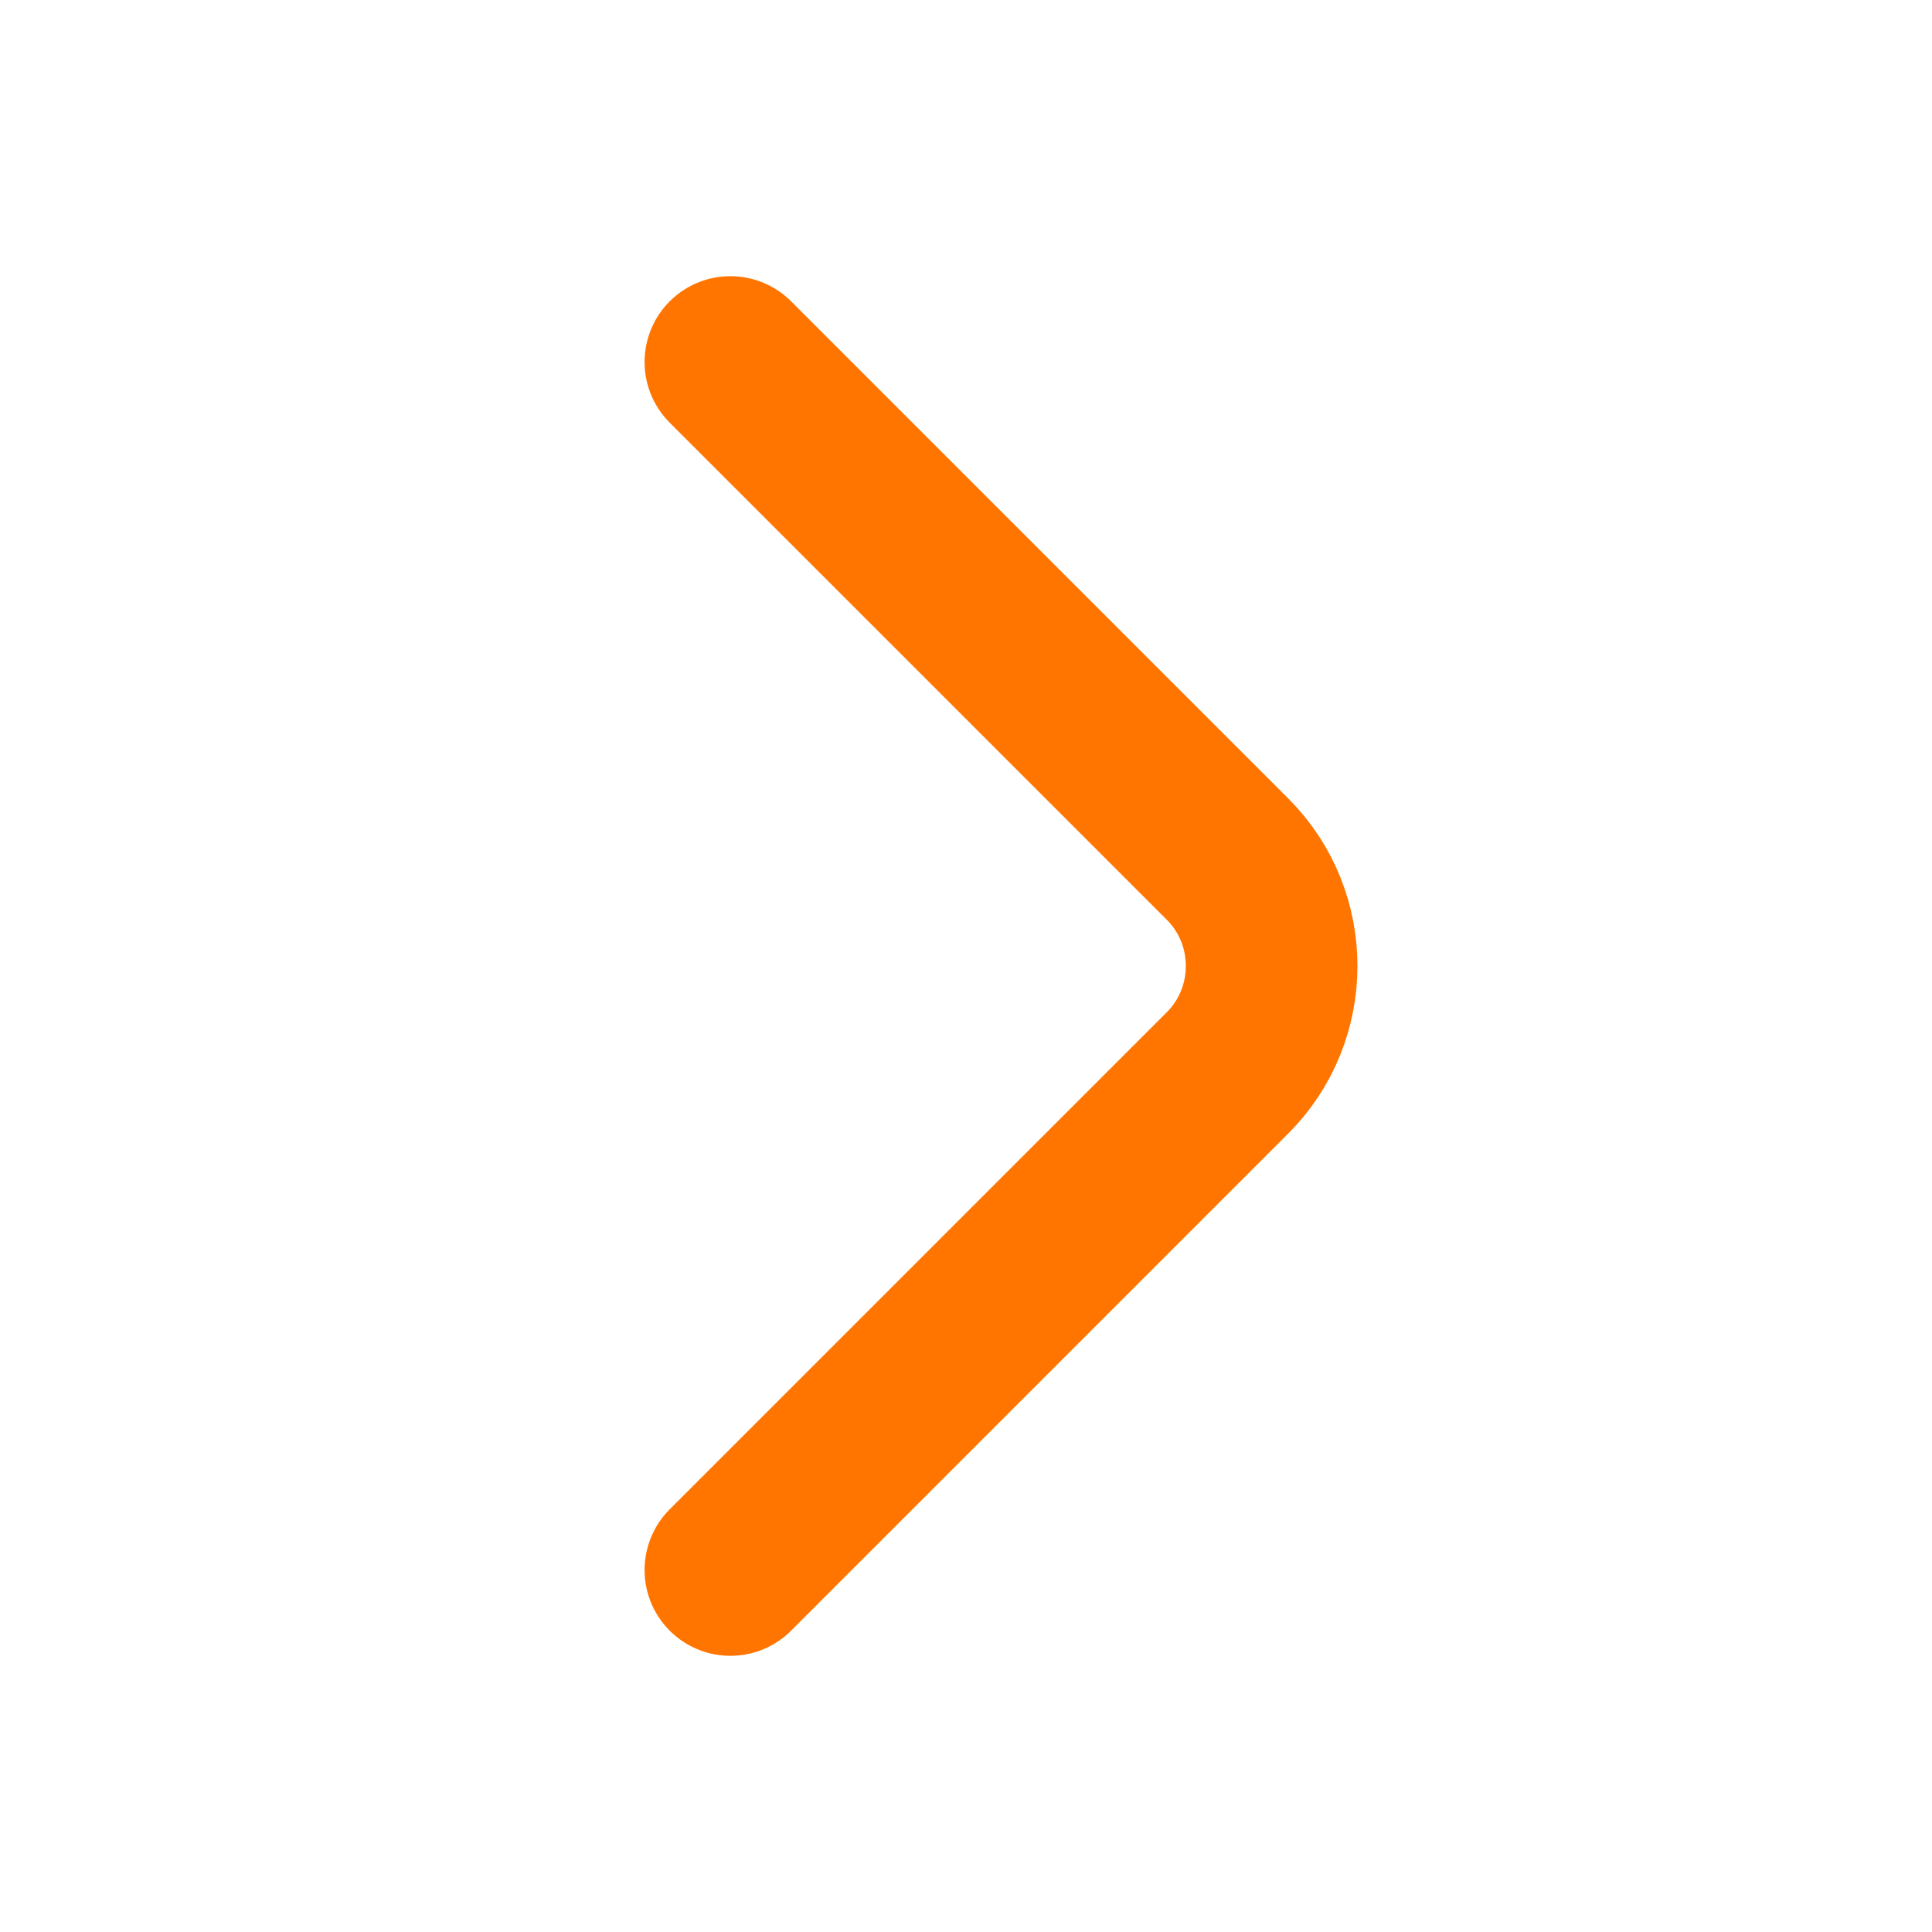 <svg width="19" height="19" viewBox="0 0 19 19" fill="none" xmlns="http://www.w3.org/2000/svg">
<g id="cajita">
<path id="Vector" d="M7.183 15.44L12.073 10.55C12.65 9.972 12.65 9.027 12.073 8.45L7.183 3.56" stroke="#FF7500" stroke-width="1.688" stroke-miterlimit="10" stroke-linecap="round" stroke-linejoin="round"/>
</g>
</svg>
